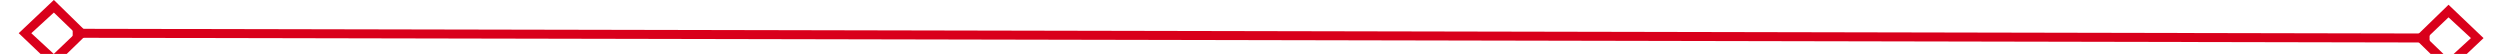 ﻿<?xml version="1.0" encoding="utf-8"?>
<svg version="1.1" xmlns:xlink="http://www.w3.org/1999/xlink" width="278px" height="6px" preserveAspectRatio="xMinYMid meet" viewBox="536 177  278 4" xmlns="http://www.w3.org/2000/svg">
  <g transform="matrix(1 -0.017 0.017 1 -3.021 11.808 )">
    <path d="M 541.9 175.8  L 538 179.5  L 541.9 183.2  L 545.7 179.5  L 541.9 175.8  Z M 541.9 181.8  L 539.4 179.5  L 541.9 177.2  L 544.3 179.5  L 541.9 181.8  Z M 808.1 183.2  L 812 179.5  L 808.1 175.8  L 804.3 179.5  L 808.1 183.2  Z M 808.1 177.2  L 810.6 179.5  L 808.1 181.8  L 805.7 179.5  L 808.1 177.2  Z " fill-rule="nonzero" fill="#d9001b" stroke="none" transform="matrix(1 0.019 -0.019 1 3.504 -12.693 )" />
    <path d="M 544 179.5  L 806 179.5  " stroke-width="1" stroke="#d9001b" fill="none" transform="matrix(1 0.019 -0.019 1 3.504 -12.693 )" />
  </g>
</svg>
